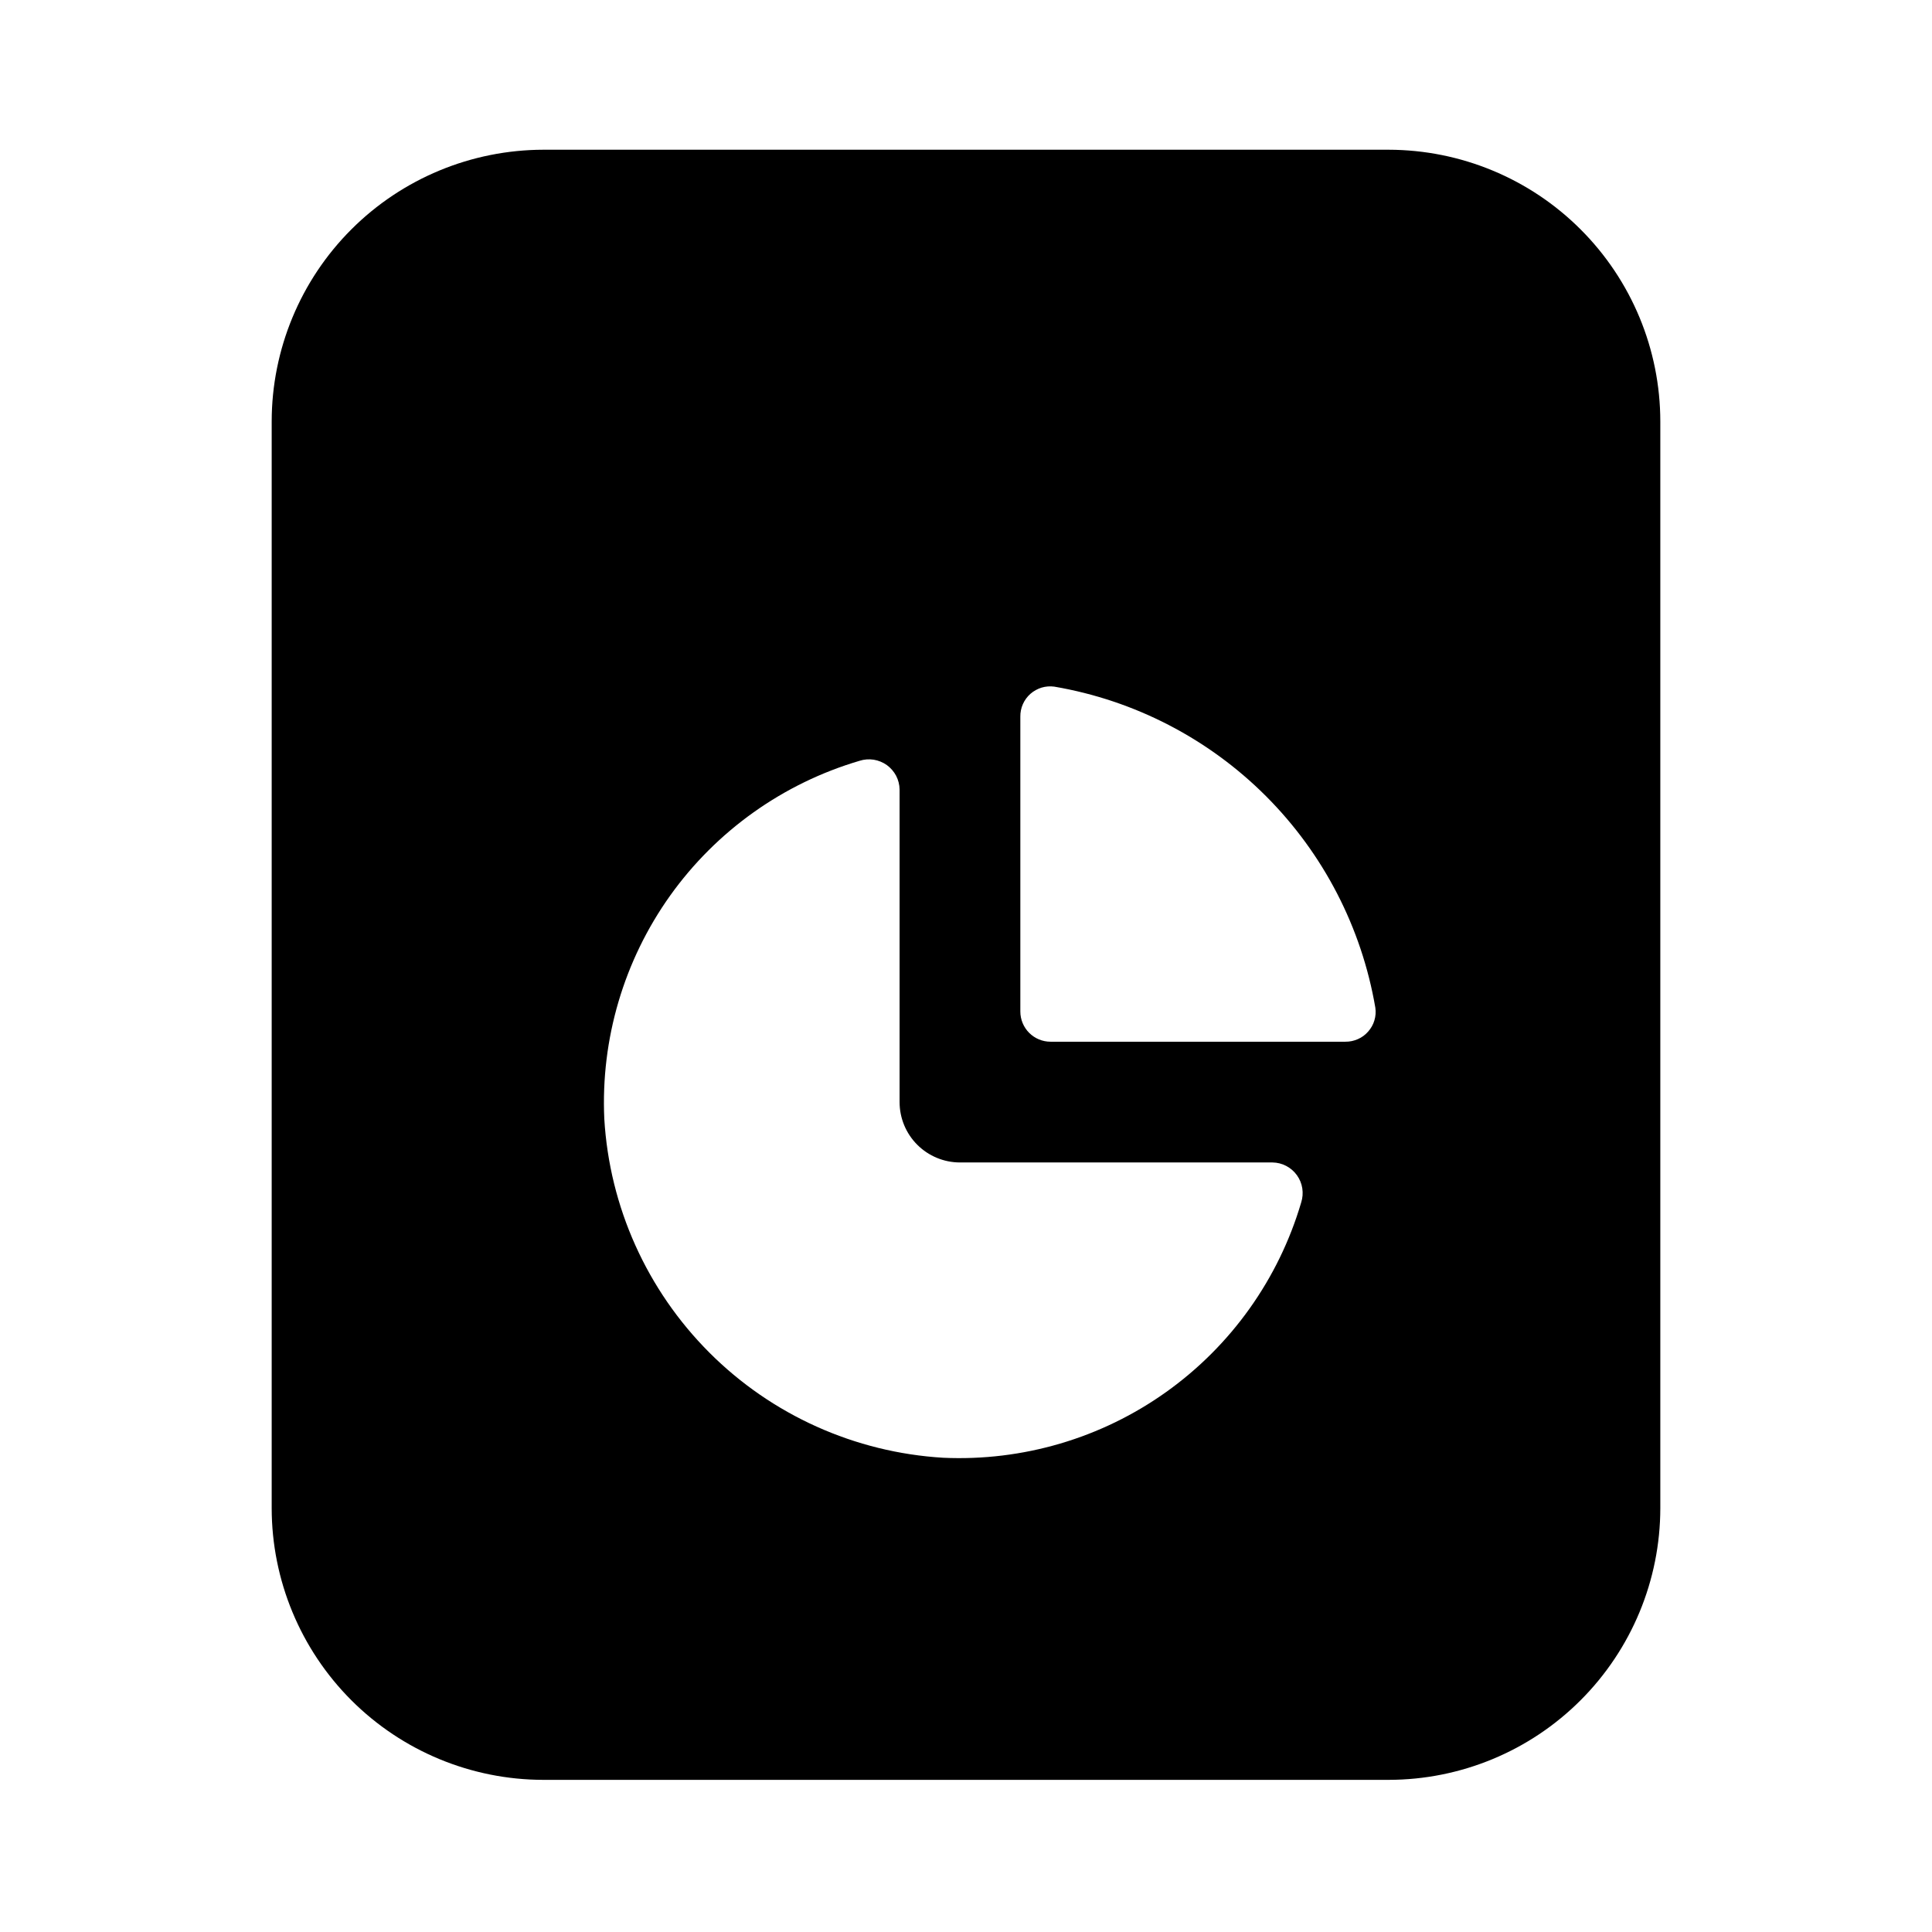 <svg width="32" height="32" viewBox="0 0 32 32" fill="none" xmlns="http://www.w3.org/2000/svg">
<path d="M23 2.48H9C7.807 2.482 6.663 2.956 5.819 3.8C4.976 4.643 4.501 5.787 4.5 6.98V24.98C4.501 26.173 4.976 27.317 5.819 28.161C6.663 29.005 7.807 29.479 9 29.48H23C24.193 29.479 25.337 29.005 26.18 28.161C27.024 27.317 27.499 26.173 27.5 24.98V6.98C27.499 5.787 27.024 4.643 26.18 3.8C25.337 2.956 24.193 2.482 23 2.48ZM21.552 19.916C21.179 21.183 20.392 22.288 19.317 23.055C18.242 23.822 16.94 24.205 15.621 24.145C14.161 24.057 12.783 23.438 11.749 22.403C10.715 21.368 10.095 19.991 10.009 18.53C9.949 17.211 10.333 15.91 11.099 14.835C11.866 13.761 12.971 12.974 14.238 12.601C14.313 12.577 14.393 12.571 14.472 12.583C14.55 12.596 14.624 12.626 14.689 12.672C14.753 12.719 14.806 12.78 14.843 12.85C14.879 12.92 14.899 12.998 14.9 13.077V18.254C14.9 18.519 15.005 18.773 15.193 18.961C15.38 19.148 15.635 19.254 15.9 19.254H21.076C21.155 19.255 21.233 19.274 21.303 19.311C21.374 19.348 21.434 19.4 21.481 19.465C21.527 19.529 21.558 19.604 21.57 19.682C21.582 19.76 21.576 19.84 21.552 19.916ZM22.284 17.254H17.4C17.267 17.254 17.14 17.201 17.046 17.107C16.953 17.014 16.9 16.886 16.9 16.754V11.87C16.899 11.799 16.913 11.728 16.942 11.663C16.971 11.597 17.014 11.539 17.067 11.492C17.121 11.445 17.184 11.41 17.252 11.389C17.32 11.369 17.392 11.363 17.463 11.373C18.791 11.6 20.015 12.233 20.968 13.186C21.92 14.139 22.553 15.363 22.78 16.691C22.79 16.762 22.785 16.833 22.764 16.902C22.744 16.97 22.708 17.033 22.661 17.086C22.614 17.14 22.556 17.183 22.491 17.211C22.425 17.24 22.355 17.255 22.284 17.254Z" fill="black"/>
</svg>
